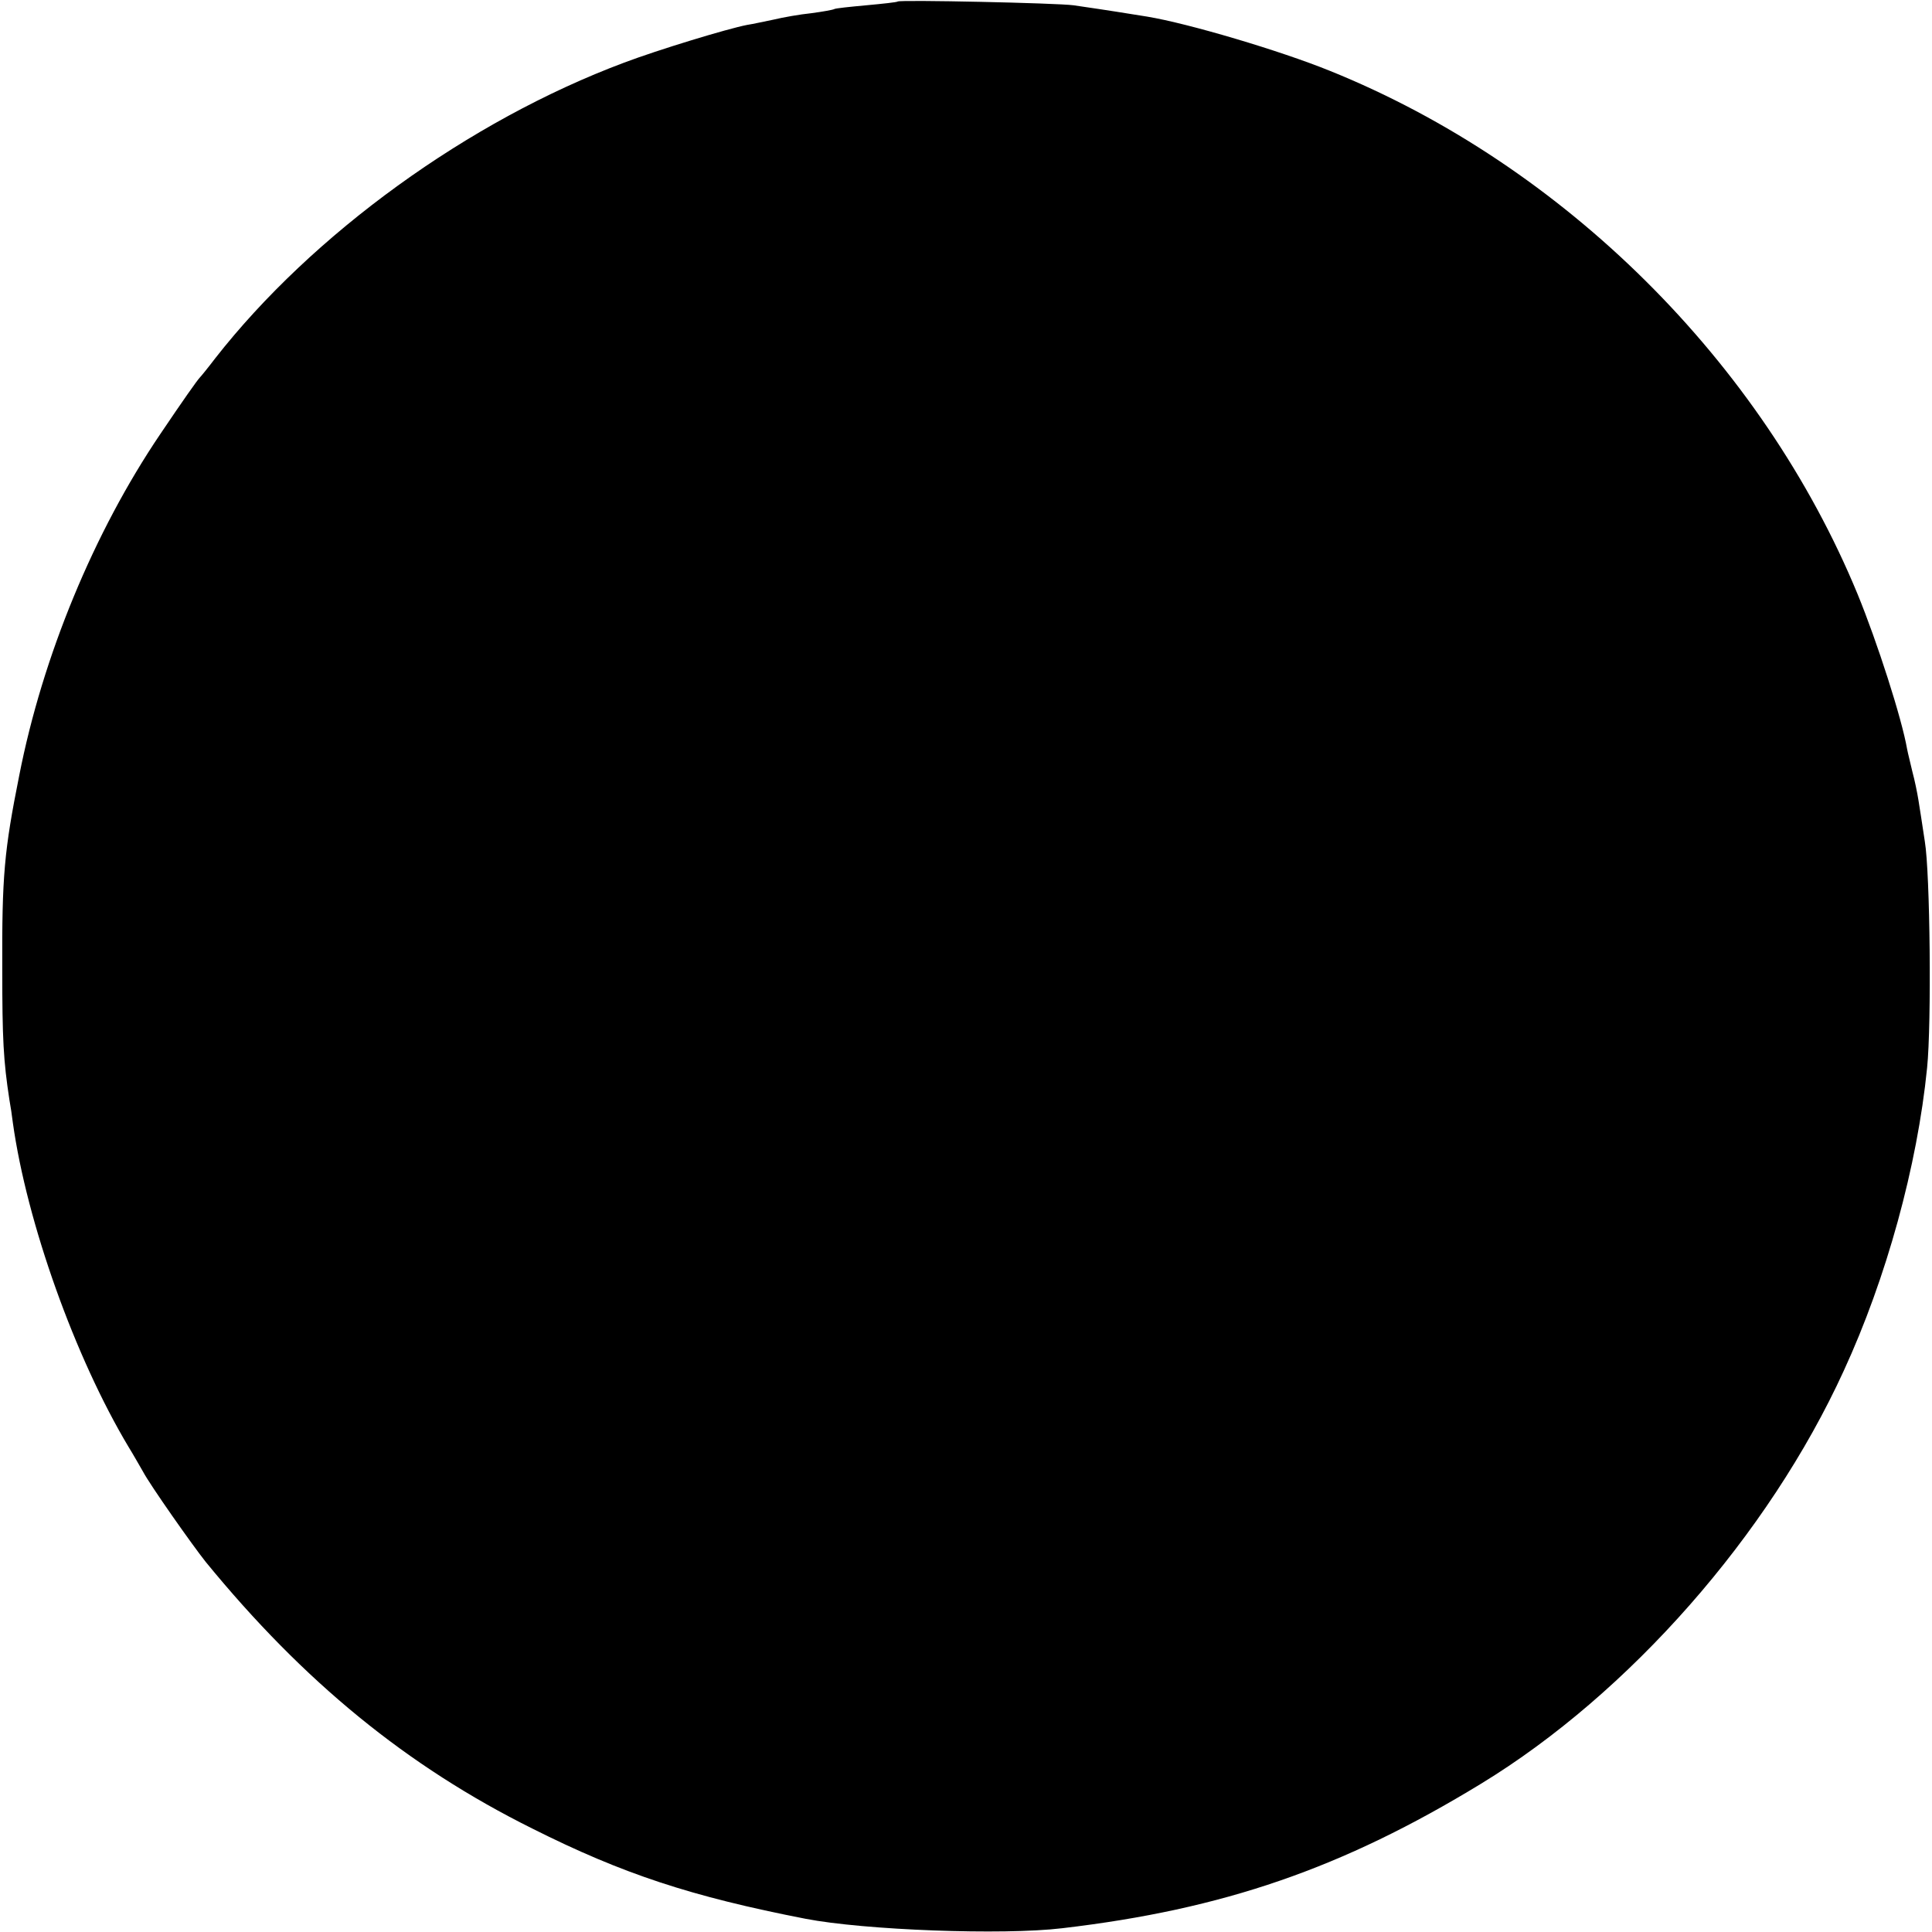 <?xml version="1.0" standalone="no"?>
<!DOCTYPE svg PUBLIC "-//W3C//DTD SVG 20010904//EN"
 "http://www.w3.org/TR/2001/REC-SVG-20010904/DTD/svg10.dtd">
<svg version="1.0" xmlns="http://www.w3.org/2000/svg"
 width="512pt" height="512pt" viewBox="0 0 512 512"
 preserveAspectRatio="xMidYMid meet">
<g transform="translate(0,512) scale(0.1,-0.1)"
fill="#000000" stroke="none">
<path d="M2379 5116 c-2 -2 -40 -6 -83 -10 -44 -4 -82 -8 -85 -10 -3 -2 -31
-7 -61 -11 -30 -3 -75 -11 -100 -17 -25 -5 -56 -12 -70 -14 -52 -10 -236 -66
-326 -100 -412 -154 -826 -454 -1084 -784 -19 -25 -37 -47 -40 -50 -7 -7 -45
-61 -105 -150 -176 -260 -312 -589 -374 -905 -40 -200 -46 -267 -45 -515 0
-183 3 -241 19 -345 3 -16 7 -43 9 -60 37 -265 165 -623 307 -860 10 -16 27
-46 38 -65 19 -36 131 -195 166 -239 260 -318 534 -542 866 -707 239 -120 421
-180 724 -239 155 -30 522 -44 680 -25 427 50 743 159 1110 383 392 239 762
659 961 1094 113 245 195 543 221 803 12 118 8 516 -6 600 -6 41 -14 91 -17
110 -3 19 -10 53 -16 75 -5 22 -12 49 -14 60 -14 81 -79 283 -131 410 -254
616 -779 1137 -1398 1387 -133 54 -376 126 -485 144 -70 11 -85 14 -195 30
-44 6 -460 15 -466 10z"/>
</g>
</svg>
